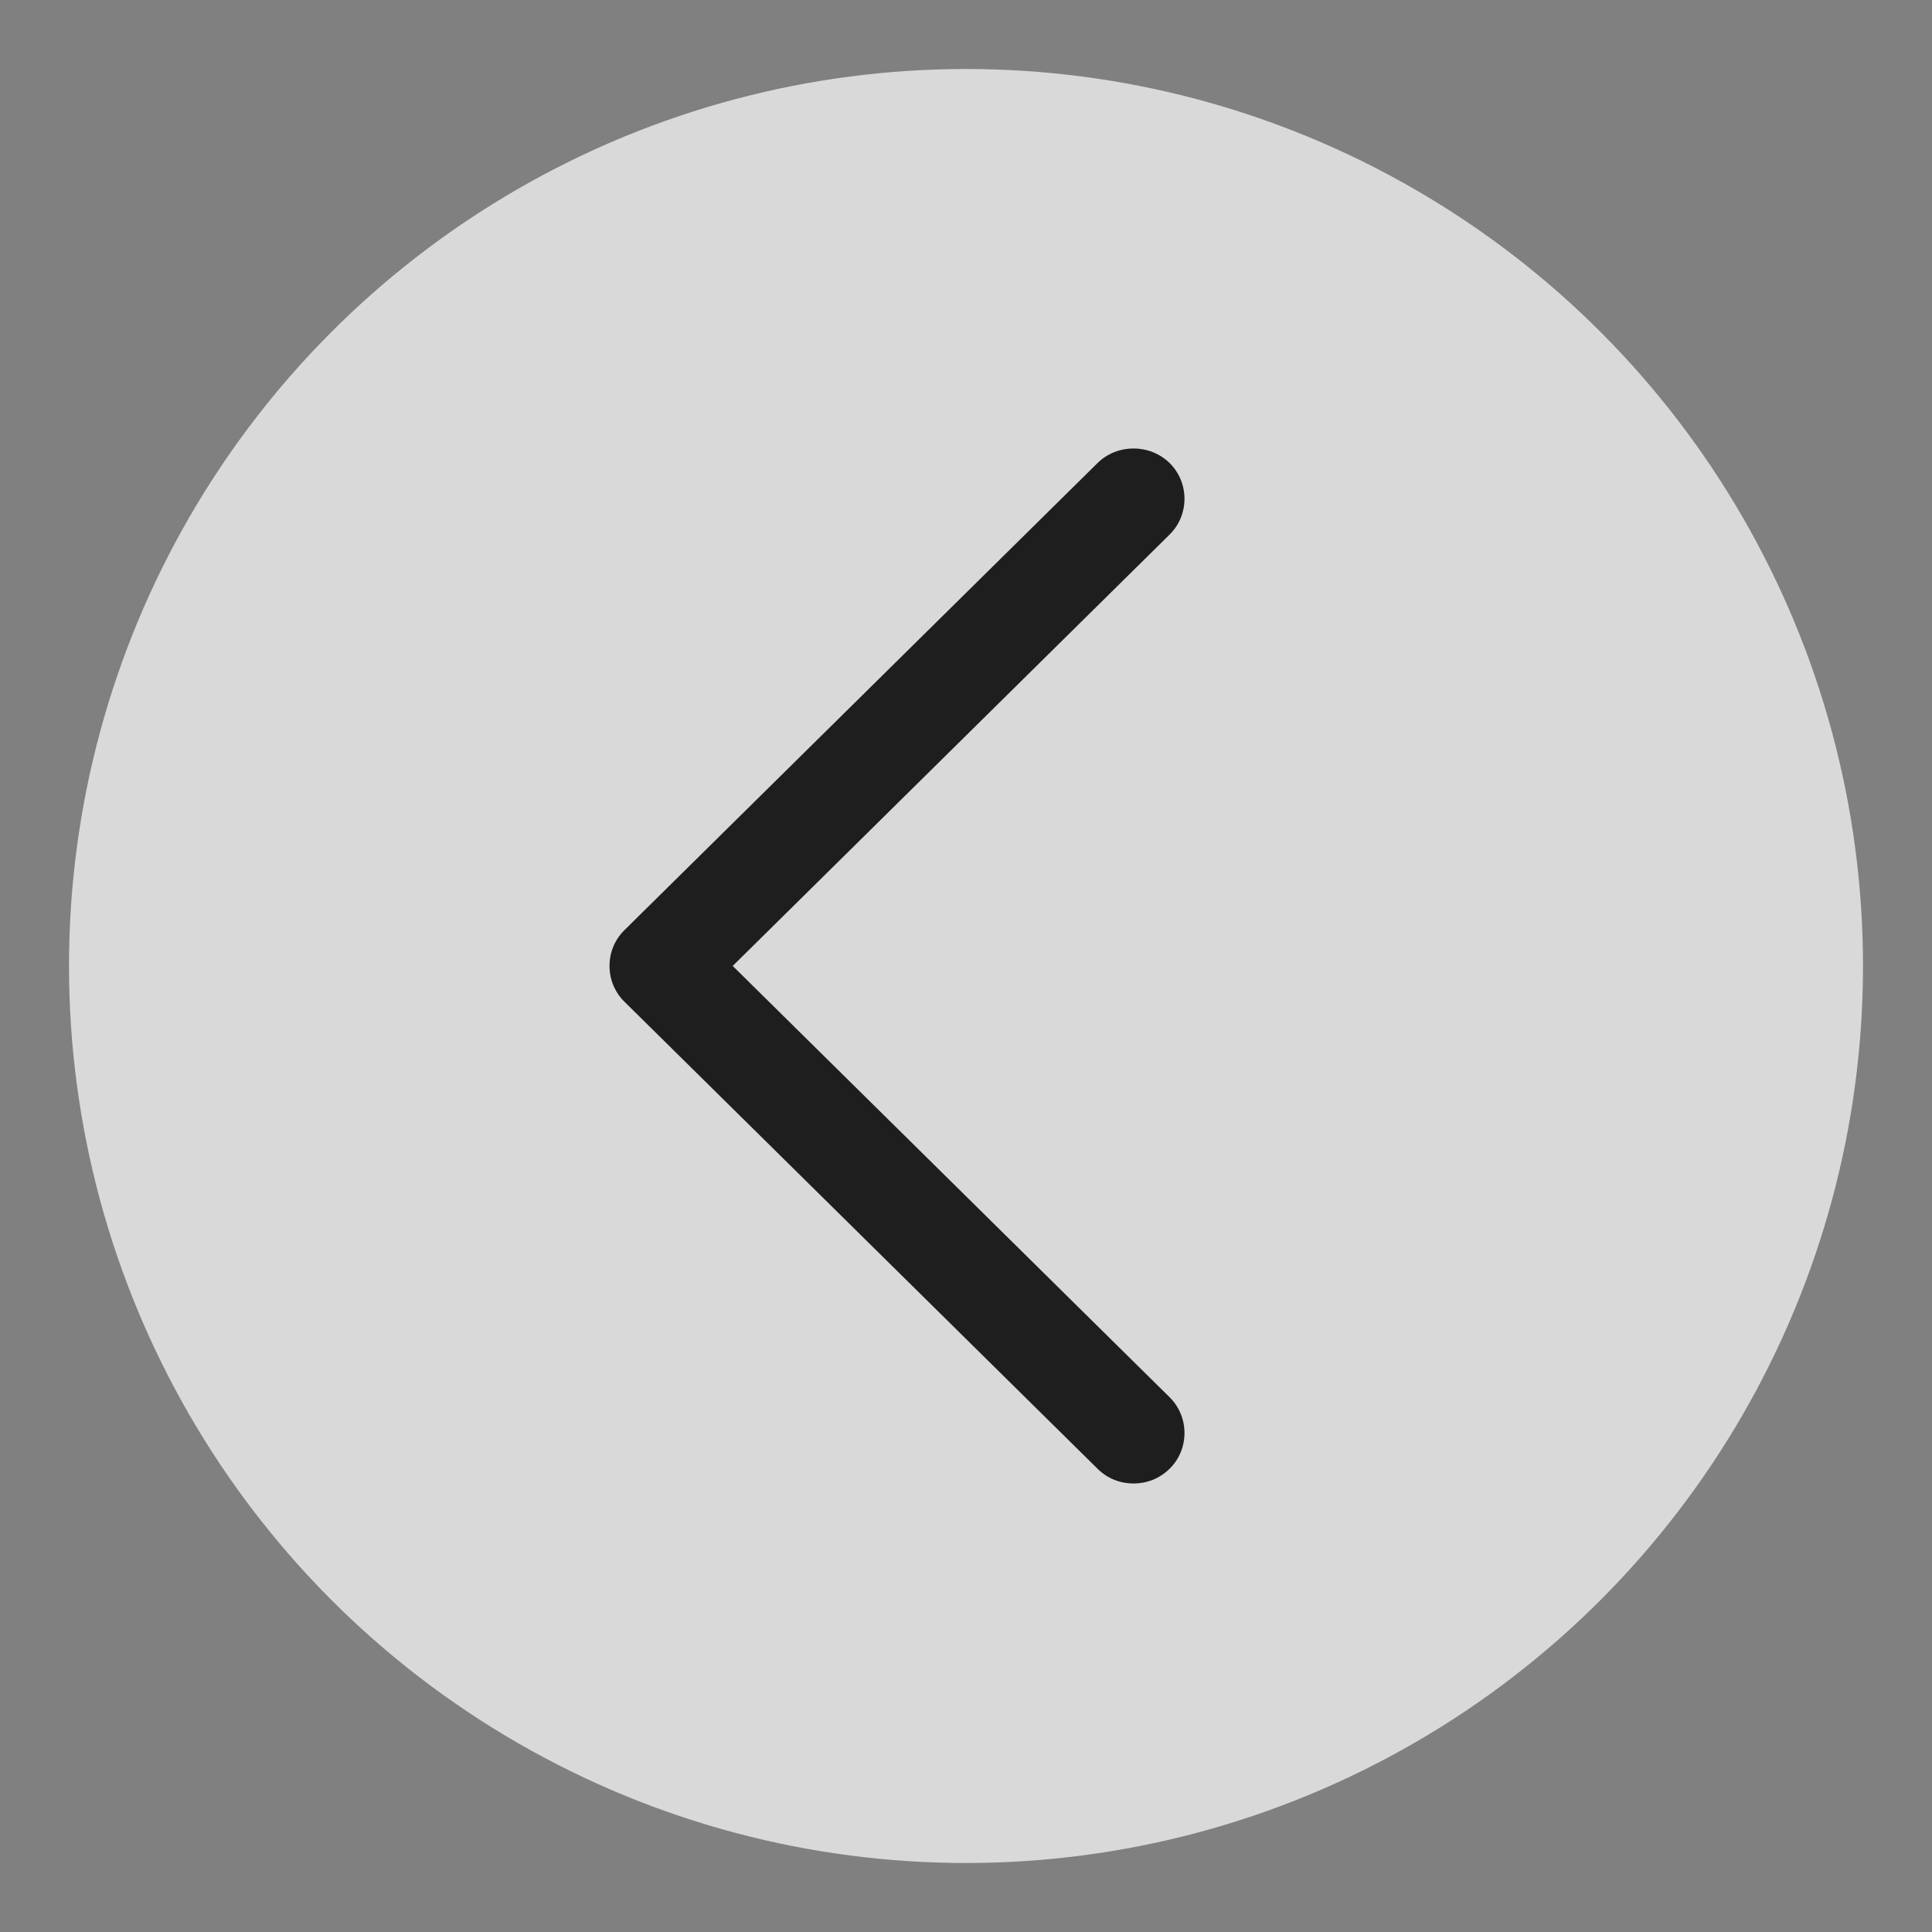 <svg width="28" height="28" viewBox="0 0 28 28" fill="none" xmlns="http://www.w3.org/2000/svg">
<rect x="0" y="0" width="28" height="28" fill="#808080" stroke="none"/>
<circle opacity="0.7" cx="14" cy="14" r="13" fill="white"/>
<g clip-path="url(#clip0_1307_11321)">
<path d="M10.619 13.999L16.952 7.746C17.238 7.463 17.238 6.995 16.952 6.712C16.665 6.429 16.191 6.429 15.905 6.712L9.048 13.482C8.762 13.765 8.762 14.233 9.048 14.516L15.905 21.285C16.053 21.432 16.24 21.5 16.428 21.5C16.616 21.5 16.803 21.432 16.952 21.285C17.238 21.003 17.238 20.534 16.952 20.251L10.619 13.999Z" fill="#1E1E1E"/>
</g>
<defs>
<clipPath id="clip0_1307_11321">
<rect width="20" height="20" fill="white" transform="translate(3 4)"/>
</clipPath>
</defs>
</svg>
